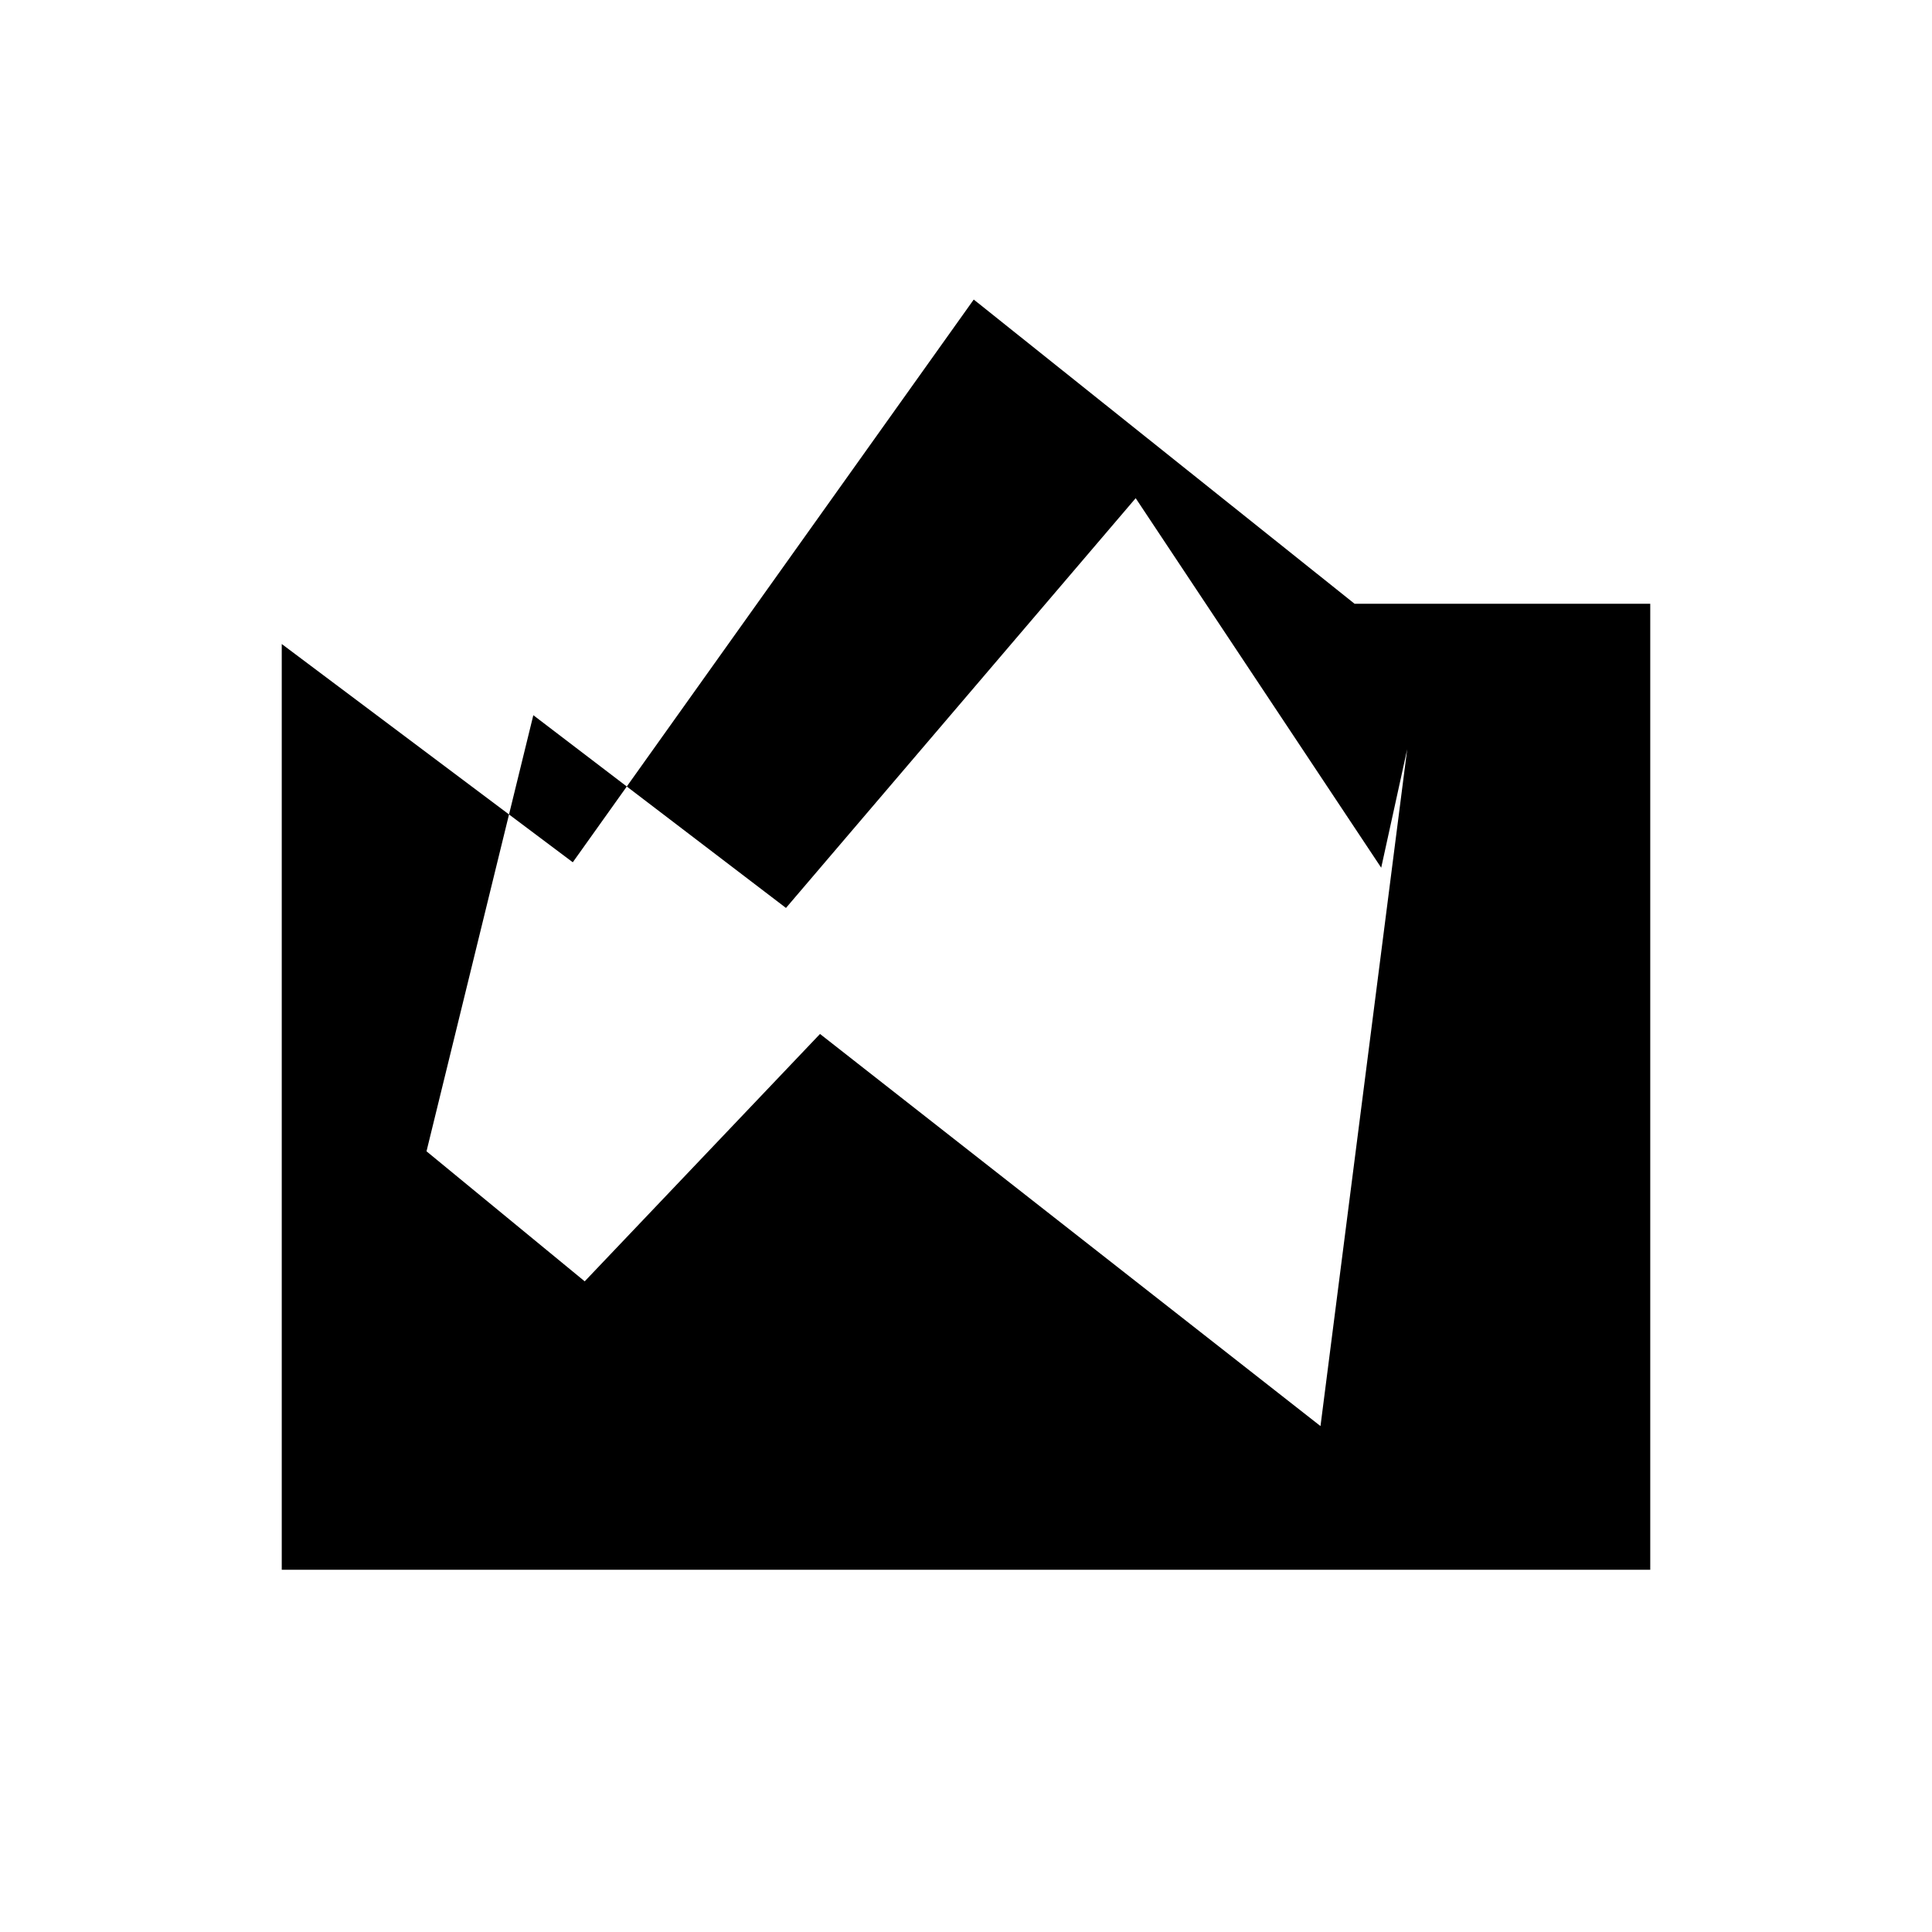 <svg xmlns="http://www.w3.org/2000/svg" width="48" height="48" viewBox="0 96 960 960"><path d="M140.001 875.999V416.003l144.615 108.461 199.23-279.616 189.23 151.153h146.923v479.998H140.001Zm516.144-71.384 43.08-336.305-12.915 58.851-121.997-183.619-173.767 203.609-125.54-95.77-53.081 216.694 78.611 64.612 116.92-122.916 248.689 194.844Z"/></svg>